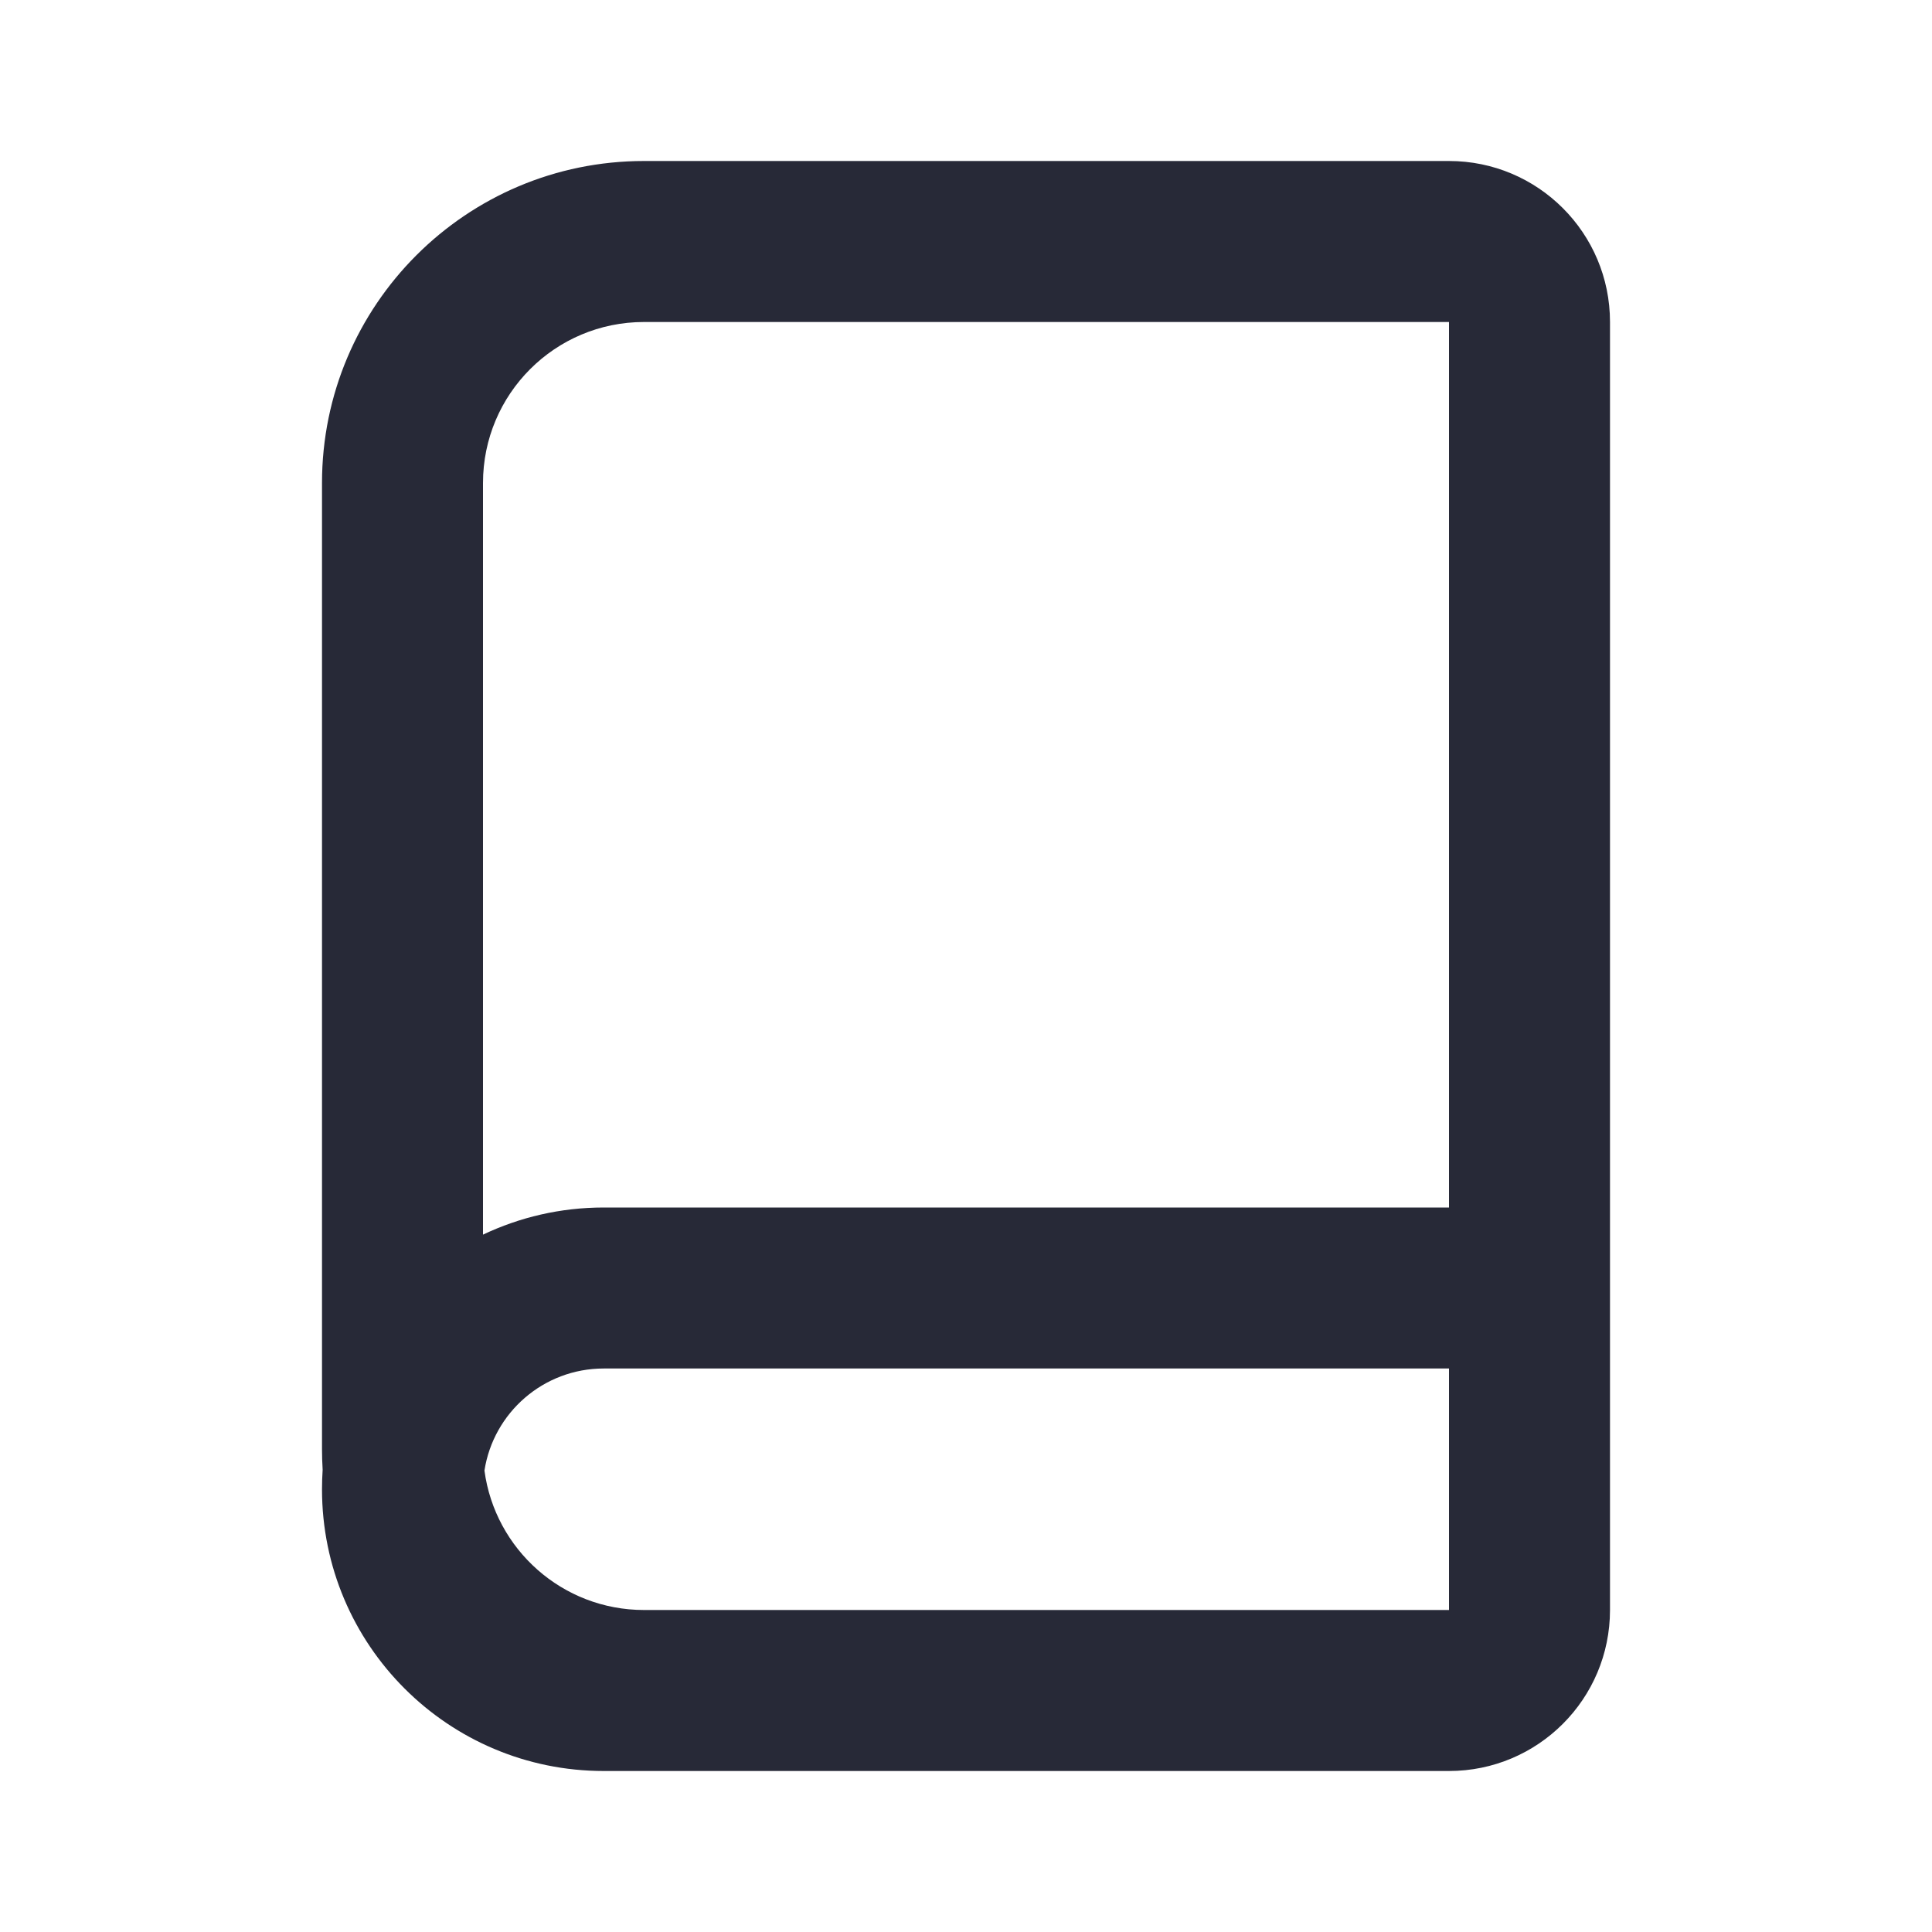 <svg width="24" height="24" viewBox="0 0 24 24" fill="none" xmlns="http://www.w3.org/2000/svg">
<path fill-rule="evenodd" clip-rule="evenodd" d="M4.008 18.258C4.003 18.173 4 18.087 4 18V6C4 3.791 5.791 2 8 2H18C19.105 2 20 2.895 20 4V20C20 21.105 19.105 22 18 22H7.5C5.567 22 4 20.433 4 18.5C4 18.419 4.003 18.338 4.008 18.258ZM6 6C6 4.895 6.895 4 8 4H18V15H7.5C6.963 15 6.455 15.121 6 15.337V6ZM6.018 18.268C6.129 17.55 6.75 17 7.5 17H18V20H8C6.986 20 6.149 19.246 6.018 18.268Z" fill="#272937"/>
</svg>
